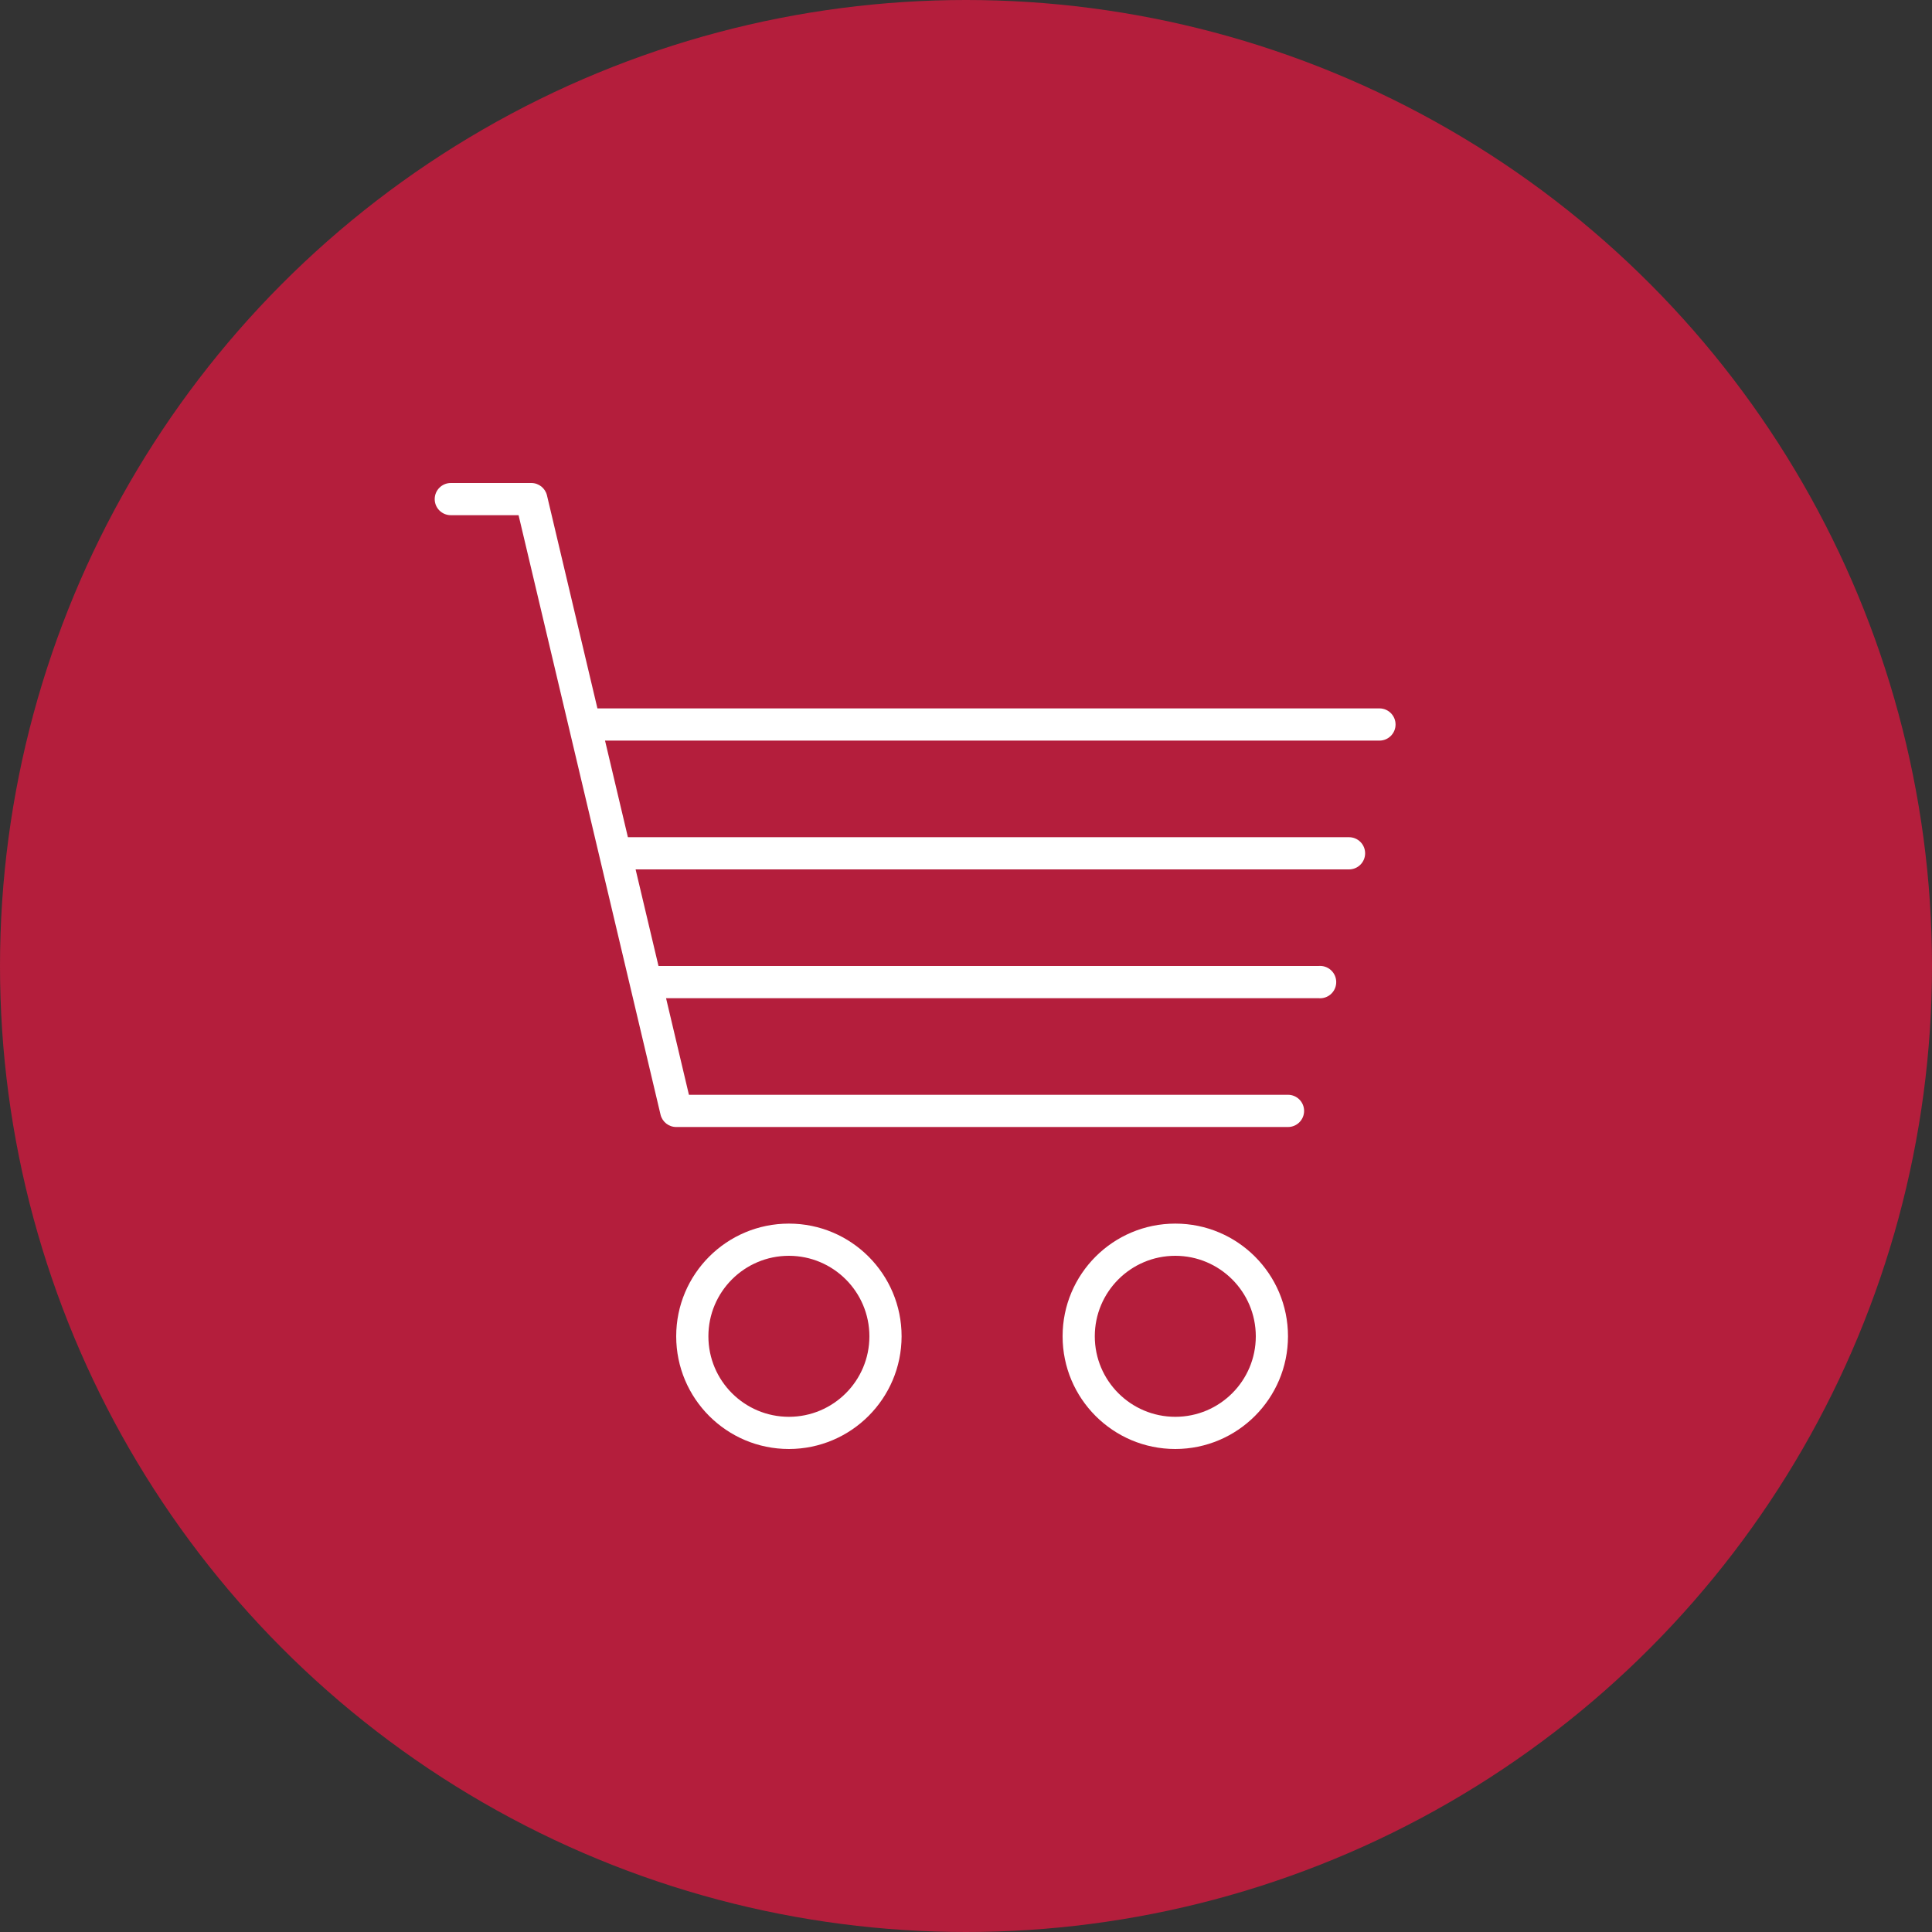 <svg width="80" height="80" viewBox="0 0 80 80" fill="none" xmlns="http://www.w3.org/2000/svg">
<rect x="0" y="0" width="80" height="80" fill="#333333" stroke="none"/>
<circle cx="40" cy="40" r="40" fill="#B41E3C"/>
<path d="M32.667 50.667C30.089 50.667 28 52.756 28 55.333C28 57.911 30.089 60 32.667 60C35.243 59.997 37.33 57.909 37.333 55.333C37.333 52.756 35.244 50.667 32.667 50.667ZM32.667 58.667C30.826 58.667 29.333 57.174 29.333 55.333C29.333 53.492 30.826 52 32.667 52C34.507 52.002 35.998 53.493 36 55.333C36 57.174 34.508 58.667 32.667 58.667Z" fill="white"/>
<path d="M48.667 50.667C46.089 50.667 44 52.756 44 55.333C44 57.911 46.089 60 48.667 60C51.243 59.997 53.33 57.909 53.333 55.333C53.333 52.756 51.244 50.667 48.667 50.667ZM48.667 58.667C46.826 58.667 45.333 57.174 45.333 55.333C45.333 53.492 46.826 52 48.667 52C50.507 52.002 51.998 53.493 52 55.333C52 57.174 50.508 58.667 48.667 58.667Z" fill="white"/>
<path d="M57.12 29.333H24.738L22.649 20.513C22.578 20.213 22.309 20 22 20H18.667C18.299 20 18 20.299 18 20.667C18 21.035 18.299 21.333 18.667 21.333H21.473L27.351 46.153C27.422 46.454 27.691 46.667 28 46.667H53.333C53.702 46.667 54 46.368 54 46C54 45.632 53.702 45.333 53.333 45.333H28.527L27.58 41.333H54.593C54.962 41.37 55.29 41.102 55.327 40.733C55.364 40.365 55.095 40.037 54.727 40C54.682 39.996 54.638 39.996 54.593 40H27.267L26.319 36H55.86C56.228 36 56.527 35.702 56.527 35.333C56.527 34.965 56.228 34.667 55.86 34.667H26L25.053 30.667H57.12C57.488 30.667 57.787 30.368 57.787 30C57.787 29.632 57.488 29.333 57.12 29.333Z" fill="white"/>
</svg>
